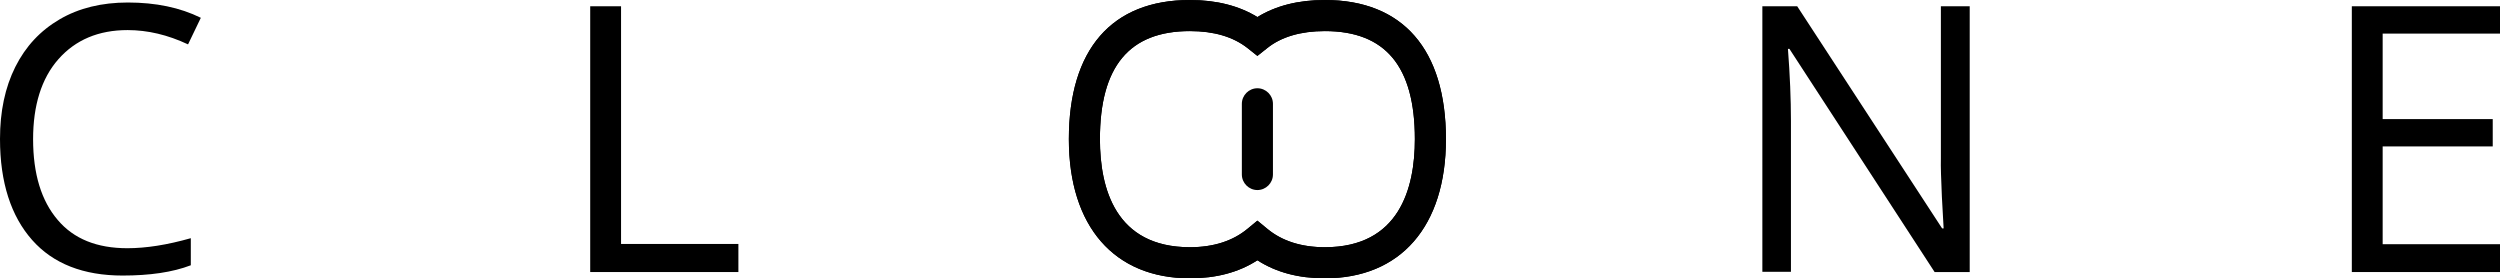<?xml version="1.0" encoding="utf-8"?>
<!-- Generator: Adobe Illustrator 23.0.3, SVG Export Plug-In . SVG Version: 6.00 Build 0)  -->
<svg version="1.1" id="Layer_1" xmlns="http://www.w3.org/2000/svg" xmlns:xlink="http://www.w3.org/1999/xlink" x="0px" y="0px"
	 viewBox="0 0 997.1 111" style="enable-background:new 0 0 997.1 111;" xml:space="preserve">
<g>
	<path d="M50.9,12c-11.6,0-20.8,3.9-27.6,11.6S13.2,42.1,13.2,55.5c0,13.9,3.3,24.6,9.8,32.2C29.4,95.3,38.7,99,50.8,99
		c7.4,0,15.8-1.3,25.3-4v10.8c-7.3,2.8-16.4,4.1-27.2,4.1c-15.6,0-27.7-4.7-36.1-14.2S0,72.8,0,55.4c0-10.9,2-20.5,6.1-28.7
		s10-14.5,17.7-19S40.6,1,51,1c11.1,0,20.8,2,29.1,6.1L75,17.7C66.9,13.9,58.9,12,50.9,12z"/>
</g>
<g>
	<path d="M235.4,108.5V2.5h12.3v94.8h46.8v11.2H235.4z"/>
</g>
<g>
	<path d="M785.7,108.5h-14.1l-57.9-89h-0.6c0.8,10.4,1.2,20,1.2,28.7v60.2h-11.4V2.5h13.9l57.8,88.6h0.6c-0.1-1.3-0.3-5.5-0.7-12.6
		c-0.3-7.1-0.5-12.1-0.4-15.2V2.5h11.5V108.5z"/>
</g>
<g>
	<path d="M997.1,108.5H938V2.5h59.1v10.9h-46.8v34.1h43.9v10.9h-43.9v39h46.8V108.5z"/>
</g>
<path d="M528.4,111c-10.5,0-19.5-2.4-26.9-7.2c-7.4,4.8-16.4,7.2-26.9,7.2c-30.2,0-48.3-20.7-48.3-55.5c0-35.8,17.1-55.5,48.3-55.5
	c10.5,0,19.6,2.3,26.9,6.8c7.3-4.5,16.3-6.8,26.9-6.8c31.1,0,48.3,19.7,48.3,55.5C576.7,90.3,558.6,111,528.4,111z M501.5,88l4,3.3
	c5.8,4.8,13.5,7.3,22.9,7.3c29.7,0,35.9-23.5,35.9-43.1c0-29-11.7-43.1-35.9-43.1c-9.6,0-17.4,2.3-23,6.8l-3.9,3.1l-3.9-3.1
	c-5.7-4.5-13.4-6.8-23-6.8c-24.2,0-35.9,14.1-35.9,43.1c0,19.7,6.2,43.1,35.9,43.1c9.4,0,17.1-2.5,22.9-7.3L501.5,88z"/>
<path d="M528.4,111c-10.5,0-19.5-2.4-26.9-7.2c-7.4,4.8-16.4,7.2-26.9,7.2c-30.2,0-48.3-20.7-48.3-55.5c0-35.8,17.1-55.5,48.3-55.5
	c10.5,0,19.6,2.3,26.9,6.8c7.3-4.5,16.3-6.8,26.9-6.8c31.1,0,48.3,19.7,48.3,55.5C576.7,90.3,558.6,111,528.4,111z M501.5,88l4,3.3
	c5.8,4.8,13.5,7.3,22.9,7.3c29.7,0,35.9-23.5,35.9-43.1c0-29-11.7-43.1-35.9-43.1c-9.6,0-17.4,2.3-23,6.8l-3.9,3.1l-3.9-3.1
	c-5.7-4.5-13.4-6.8-23-6.8c-24.2,0-35.9,14.1-35.9,43.1c0,19.7,6.2,43.1,35.9,43.1c9.4,0,17.1-2.5,22.9-7.3L501.5,88z"/>
<path d="M501.5,75.8c-3.4,0-6.2-2.8-6.2-6.2V41.4c0-3.4,2.8-6.2,6.2-6.2c3.4,0,6.2,2.8,6.2,6.2v28.2C507.7,73,504.9,75.8,501.5,75.8
	z"/>
</svg>
